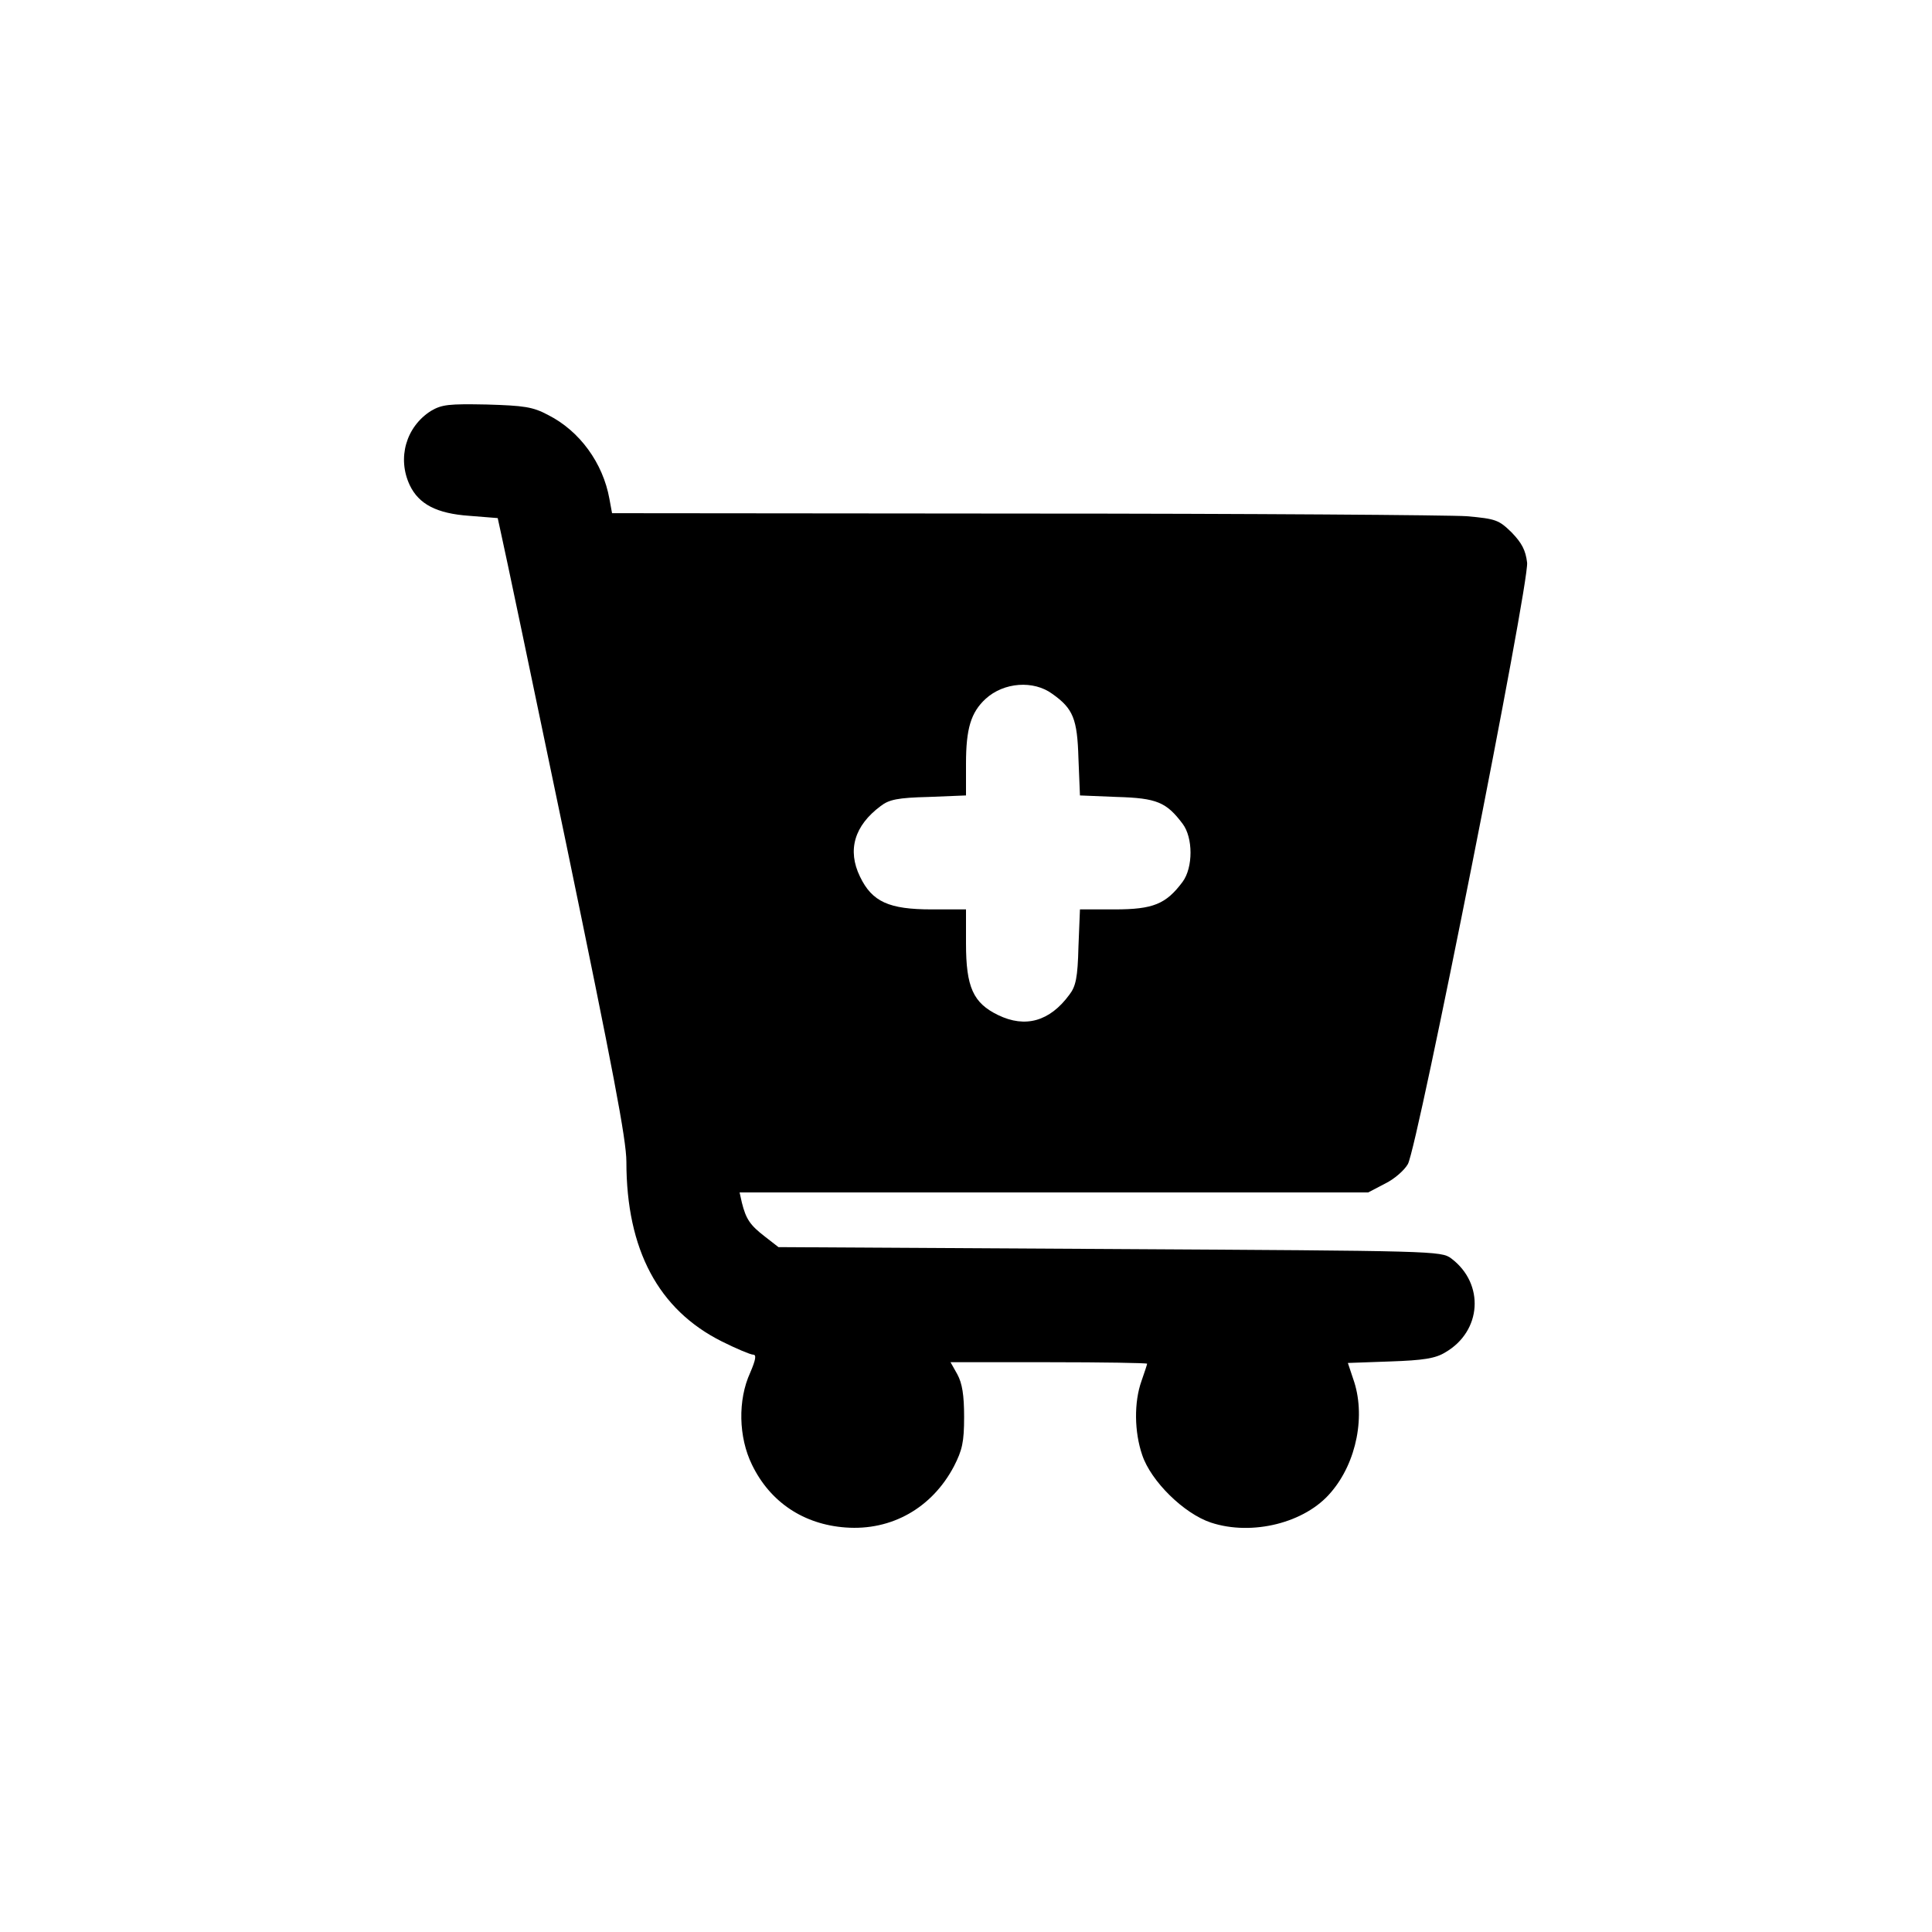 <?xml version="1.0" standalone="no"?>
<!DOCTYPE svg PUBLIC "-//W3C//DTD SVG 20010904//EN"
 "http://www.w3.org/TR/2001/REC-SVG-20010904/DTD/svg10.dtd">
<svg version="1.0" xmlns="http://www.w3.org/2000/svg"
 width="512pt" height="512pt" viewBox="0 0 512 512"
 preserveAspectRatio="xMidYMid meet">

<g transform="translate(0,512) scale(0.1,-0.1)"
fill="#000000" stroke="none">
<path d="M1142 4031 c-66 -42 -90 -125 -56 -197 24 -50 71 -75 158 -81 l75 -6
10 -46 c6 -25 83 -392 171 -815 124 -599 160 -786 160 -845 0 -233 85 -392
253 -476 38 -19 76 -35 83 -35 9 0 7 -13 -8 -48 -33 -72 -31 -171 5 -244 48
-99 137 -158 248 -166 122 -9 229 52 287 162 22 43 27 64 27 131 0 58 -5 89
-18 113 l-18 32 261 0 c143 0 260 -2 260 -4 0 -2 -7 -23 -15 -46 -20 -56 -19
-135 2 -196 23 -69 110 -155 182 -179 109 -36 250 -1 318 80 69 80 93 206 59
301 l-14 42 112 4 c88 3 120 8 146 24 97 56 105 182 16 249 -27 20 -42 20
-905 25 l-878 5 -36 28 c-39 30 -50 46 -61 90 l-6 27 833 0 833 0 44 23 c25
12 52 36 61 52 26 46 322 1539 316 1594 -4 33 -14 52 -41 80 -34 33 -41 36
-119 43 -45 3 -573 7 -1173 7 l-1092 1 -7 38 c-17 95 -79 180 -162 222 -41 22
-64 25 -163 28 -101 2 -119 0 -148 -17z m1647 -750 c55 -39 66 -66 69 -171 l4
-98 98 -4 c106 -3 131 -14 174 -71 28 -37 28 -116 0 -154 -44 -59 -78 -73
-180 -73 l-92 0 -4 -99 c-2 -82 -7 -105 -24 -127 -52 -71 -117 -89 -189 -54
-66 32 -85 74 -85 190 l0 90 -91 0 c-113 0 -158 20 -190 87 -34 70 -15 135 55
187 22 17 45 22 127 24 l99 4 0 84 c0 93 13 136 52 172 48 44 127 50 177 13z"/>
</g>
</svg>
